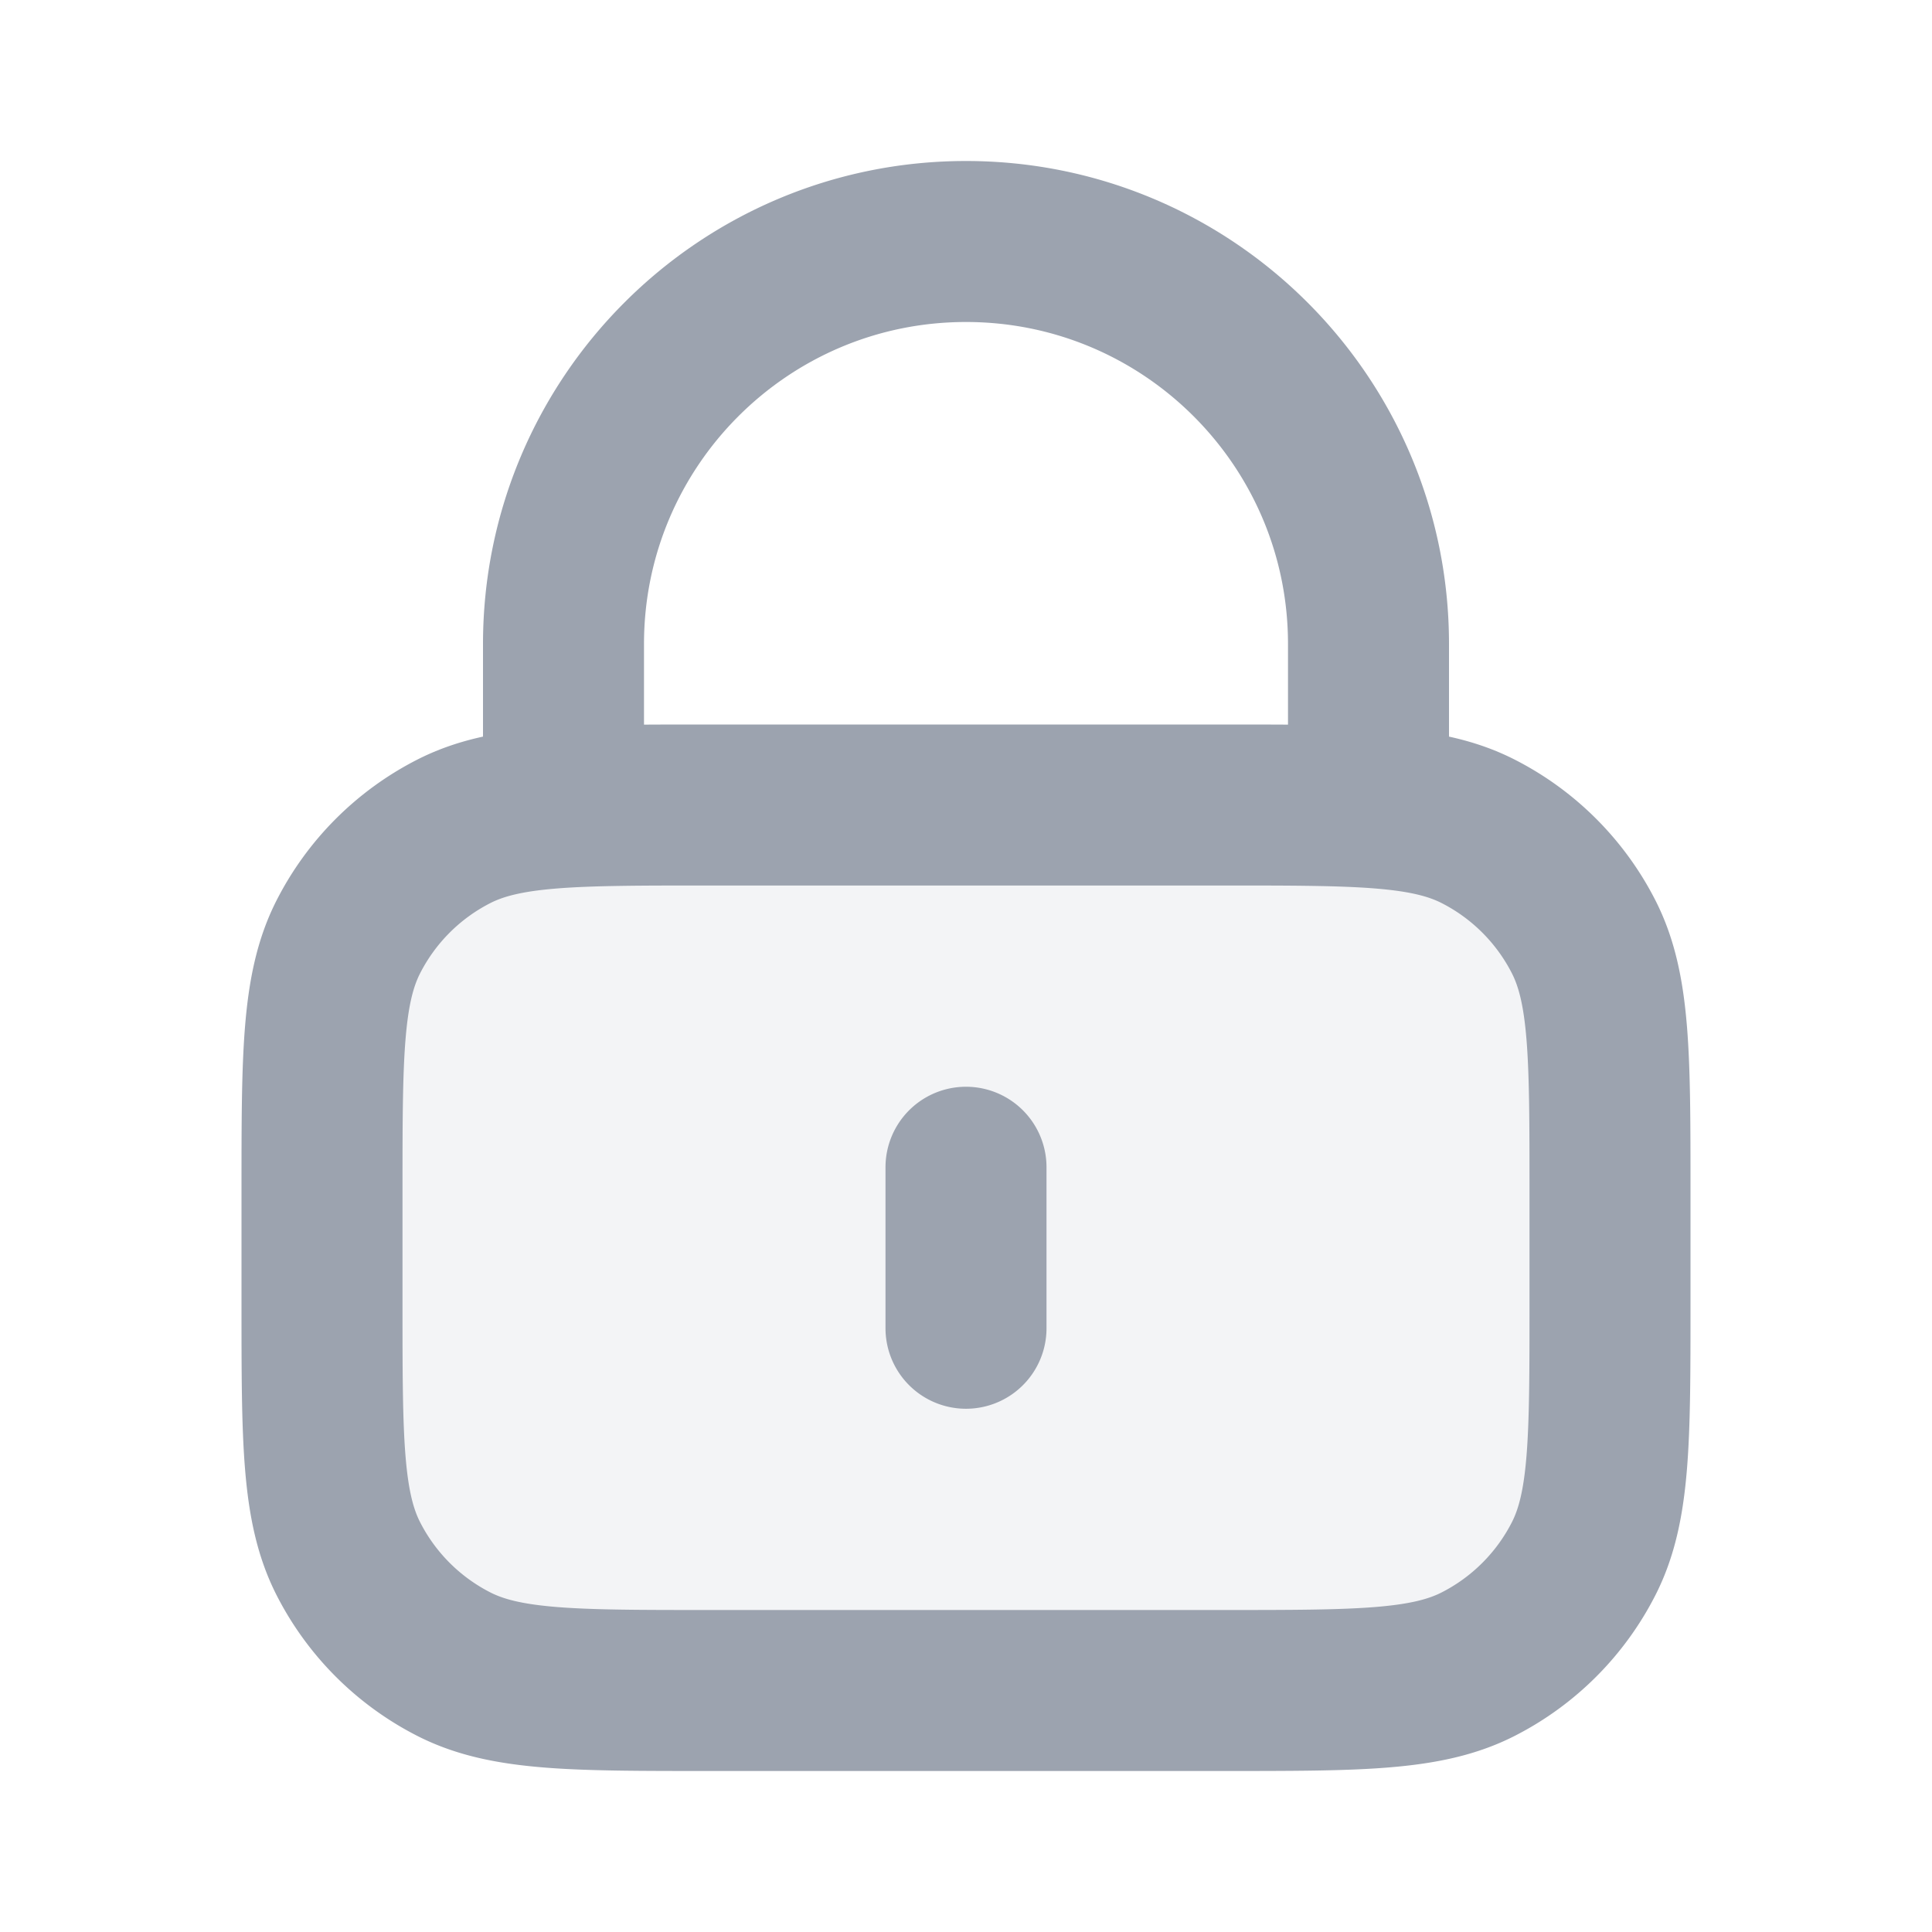 <svg xmlns="http://www.w3.org/2000/svg" width="24" height="24" fill="none"><path fill="#9ca3af" d="M4 14.8c0-1.68 0-2.52.327-3.162a3 3 0 0 1 1.311-1.311C6.28 10 7.12 10 8.8 10h6.4c1.68 0 2.52 0 3.162.327a2.999 2.999 0 0 1 1.311 1.311C20 12.28 20 13.12 20 14.8v1.4c0 1.68 0 2.52-.327 3.162a2.999 2.999 0 0 1-1.311 1.311C17.72 21 16.88 21 15.2 21H8.8c-1.68 0-2.52 0-3.162-.327a3 3 0 0 1-1.311-1.311C4 18.72 4 17.88 4 16.2v-1.4Z" opacity="0.12"></path><path stroke="#9ca3af" stroke-linecap="round" stroke-linejoin="round" stroke-width="2" d="M17 10V8c0-2.761-2.239-5-5-5S7 5.239 7 8v2m5 4.5v2M8.8 21h6.4c1.68 0 2.52 0 3.162-.327a2.999 2.999 0 0 0 1.311-1.311C20 18.72 20 17.88 20 16.2v-1.4c0-1.68 0-2.52-.327-3.162a2.999 2.999 0 0 0-1.311-1.311C17.72 10 16.88 10 15.2 10H8.8c-1.68 0-2.52 0-3.162.327a3 3 0 0 0-1.311 1.311C4 12.28 4 13.12 4 14.8v1.4c0 1.68 0 2.52.327 3.162a3 3 0 0 0 1.311 1.311C6.28 21 7.12 21 8.8 21Z"></path></svg>